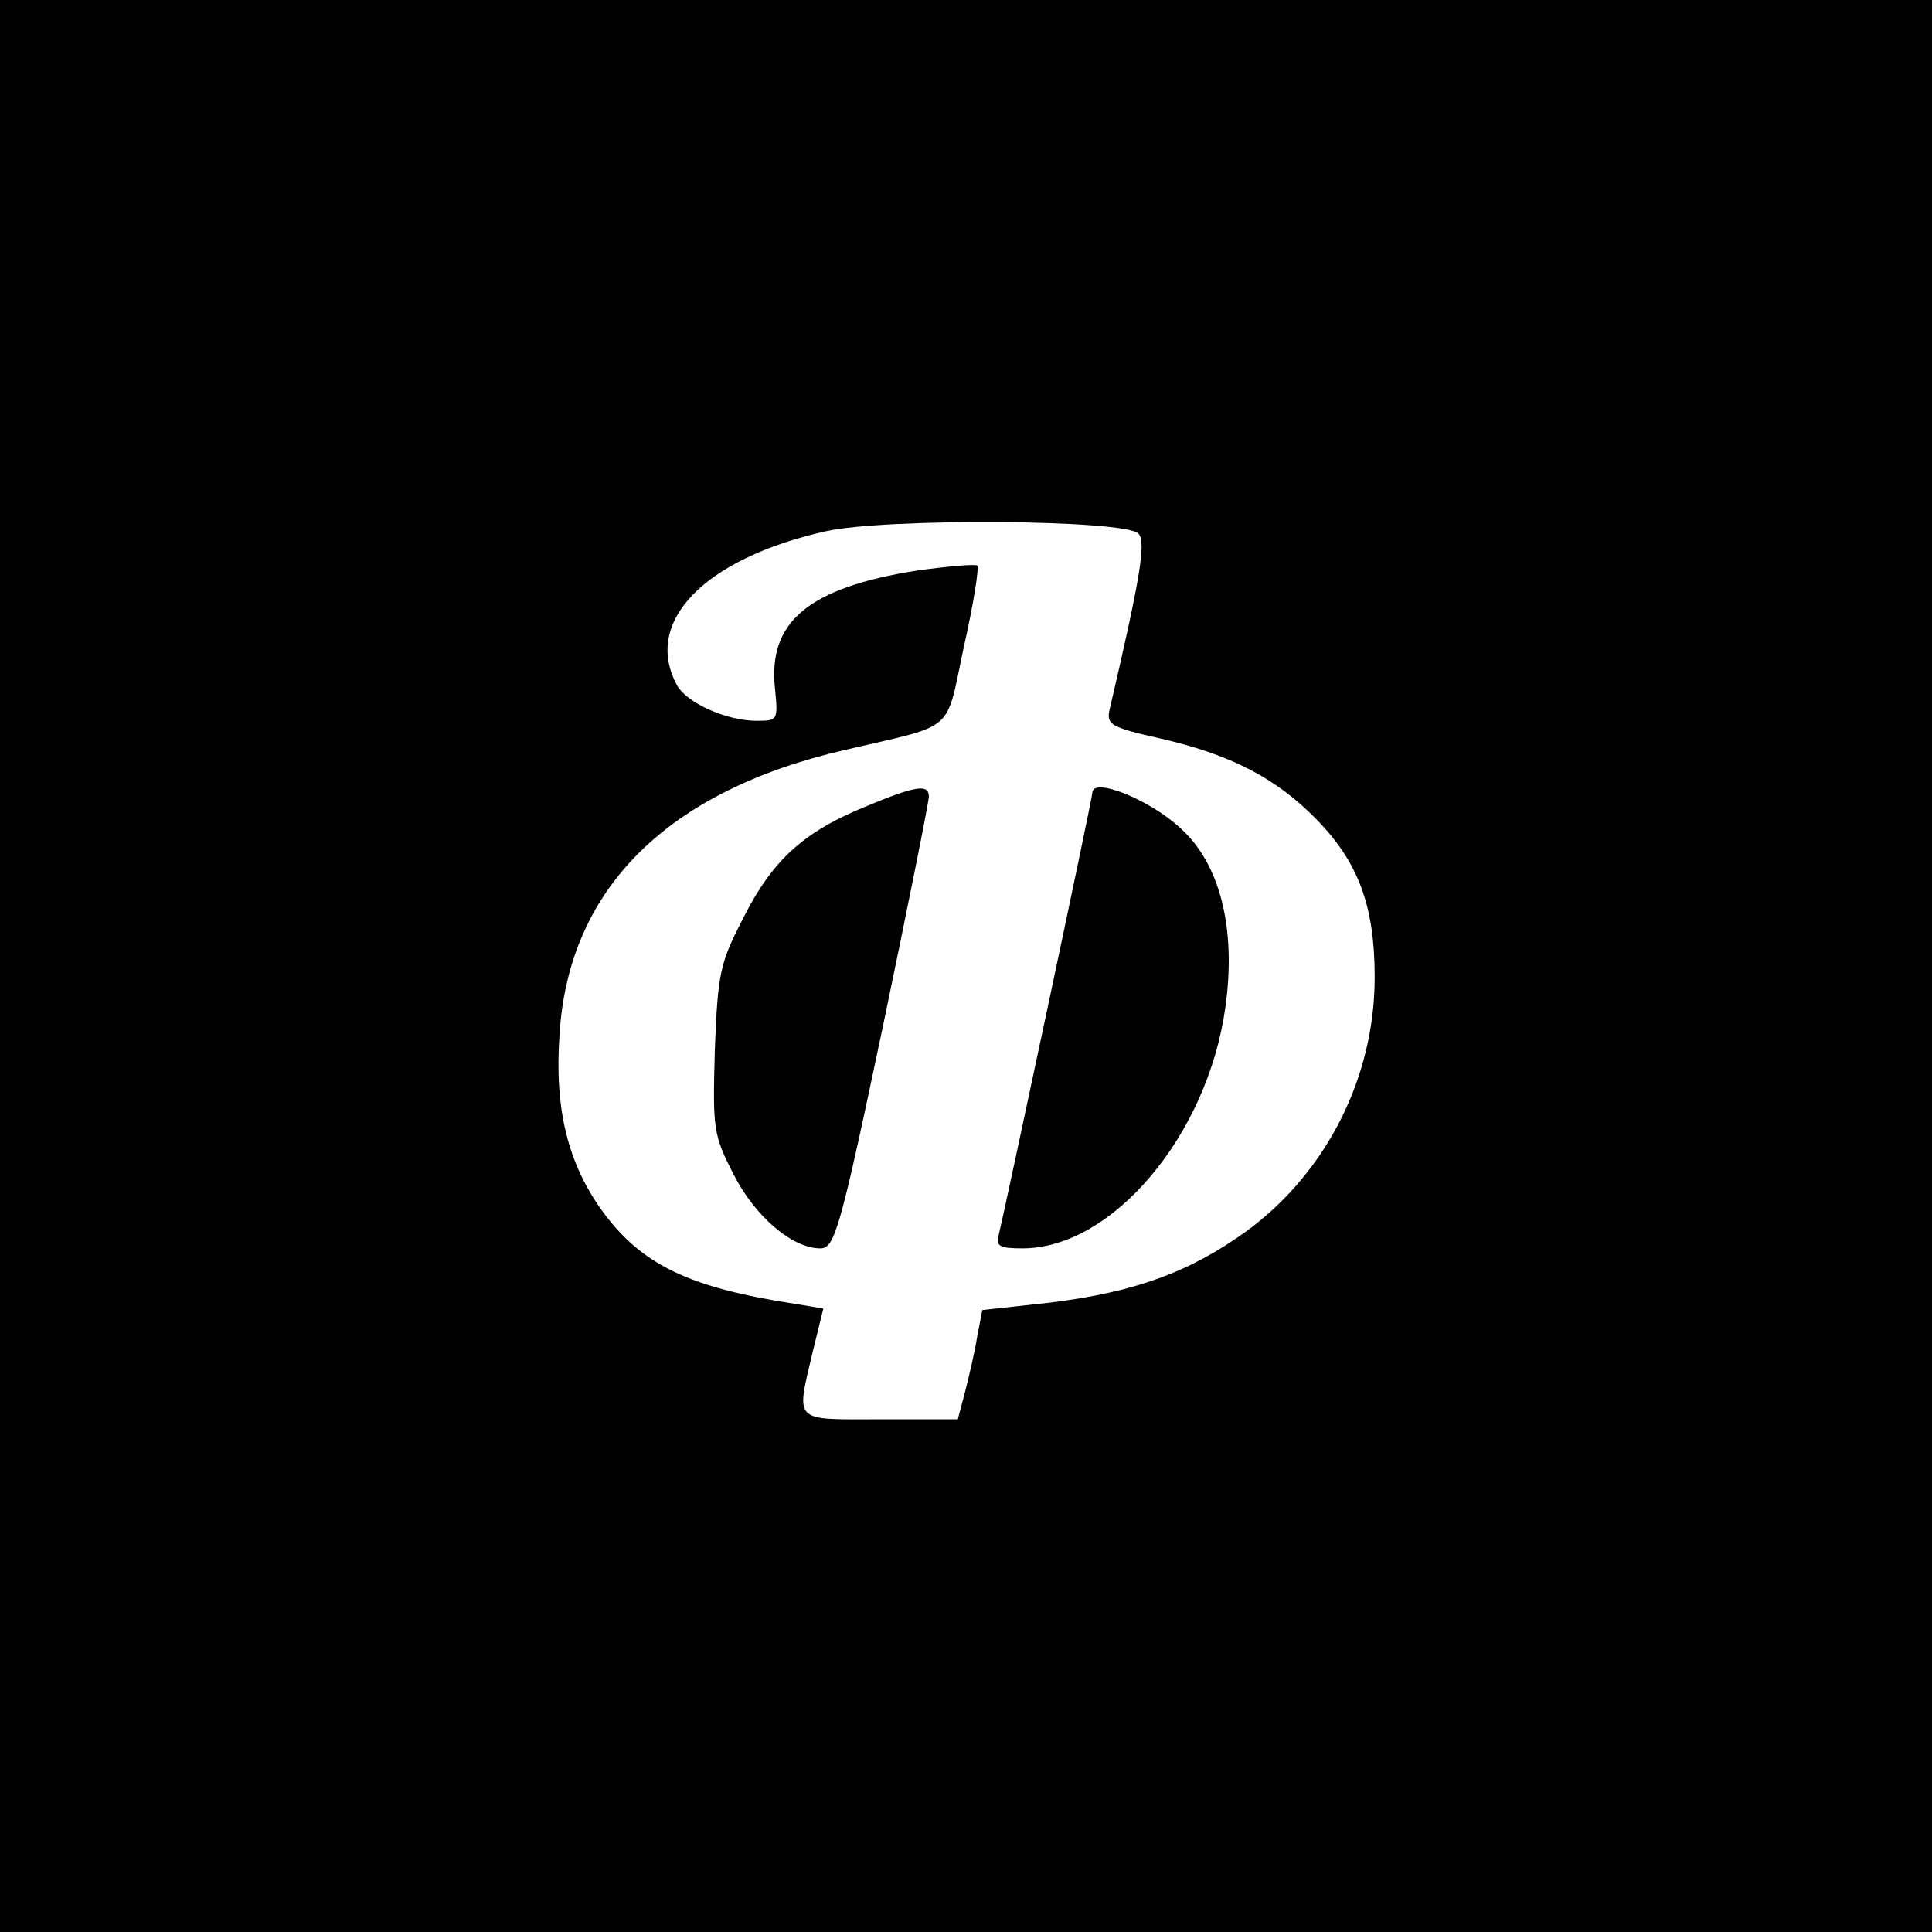 <?xml version="1.0" standalone="no"?>
<!DOCTYPE svg PUBLIC "-//W3C//DTD SVG 20010904//EN"
 "http://www.w3.org/TR/2001/REC-SVG-20010904/DTD/svg10.dtd">
<svg version="1.0" xmlns="http://www.w3.org/2000/svg"
 width="260pt" height="260pt" viewBox="0 0 260 260"
 preserveAspectRatio="xMidYMid meet">
<g transform="translate(0,260) scale(0.1,-0.1)"
fill="#000000" stroke="none">
<path d="M0 1300 l0 -1300 1300 0 1300 0 0 1300 0 1300 -1300 0 -1300 0 0
-1300z m1532 582 c11 -11 2 -62 -39 -238 -4 -19 3 -23 65 -37 98 -22 159 -54
213 -109 57 -58 79 -117 79 -213 0 -134 -64 -261 -170 -340 -78 -57 -153 -84
-267 -98 l-91 -10 -7 -36 c-3 -20 -11 -53 -16 -73 l-10 -38 -104 0 c-119 0
-114 -6 -91 92 l14 57 -36 6 c-145 22 -209 53 -262 126 -46 64 -64 137 -57
237 12 196 145 328 385 383 150 35 134 21 159 138 13 58 21 107 18 110 -3 2
-40 -1 -82 -7 -145 -23 -200 -69 -190 -159 4 -42 4 -43 -25 -43 -40 0 -94 24
-107 48 -46 85 36 170 200 207 79 18 402 16 421 -3z"/>
<path d="M1166 1515 c-84 -34 -126 -72 -165 -149 -32 -62 -35 -74 -39 -179 -3
-107 -2 -114 25 -167 29 -57 79 -100 117 -100 19 0 26 22 84 298 34 163 62
303 62 310 0 17 -17 15 -84 -13z"/>
<path d="M1470 1533 c0 -8 -120 -572 -126 -595 -4 -15 1 -18 32 -18 121 0 249
152 273 324 15 106 -7 194 -61 242 -41 38 -118 69 -118 47z"/>
</g>
</svg>
